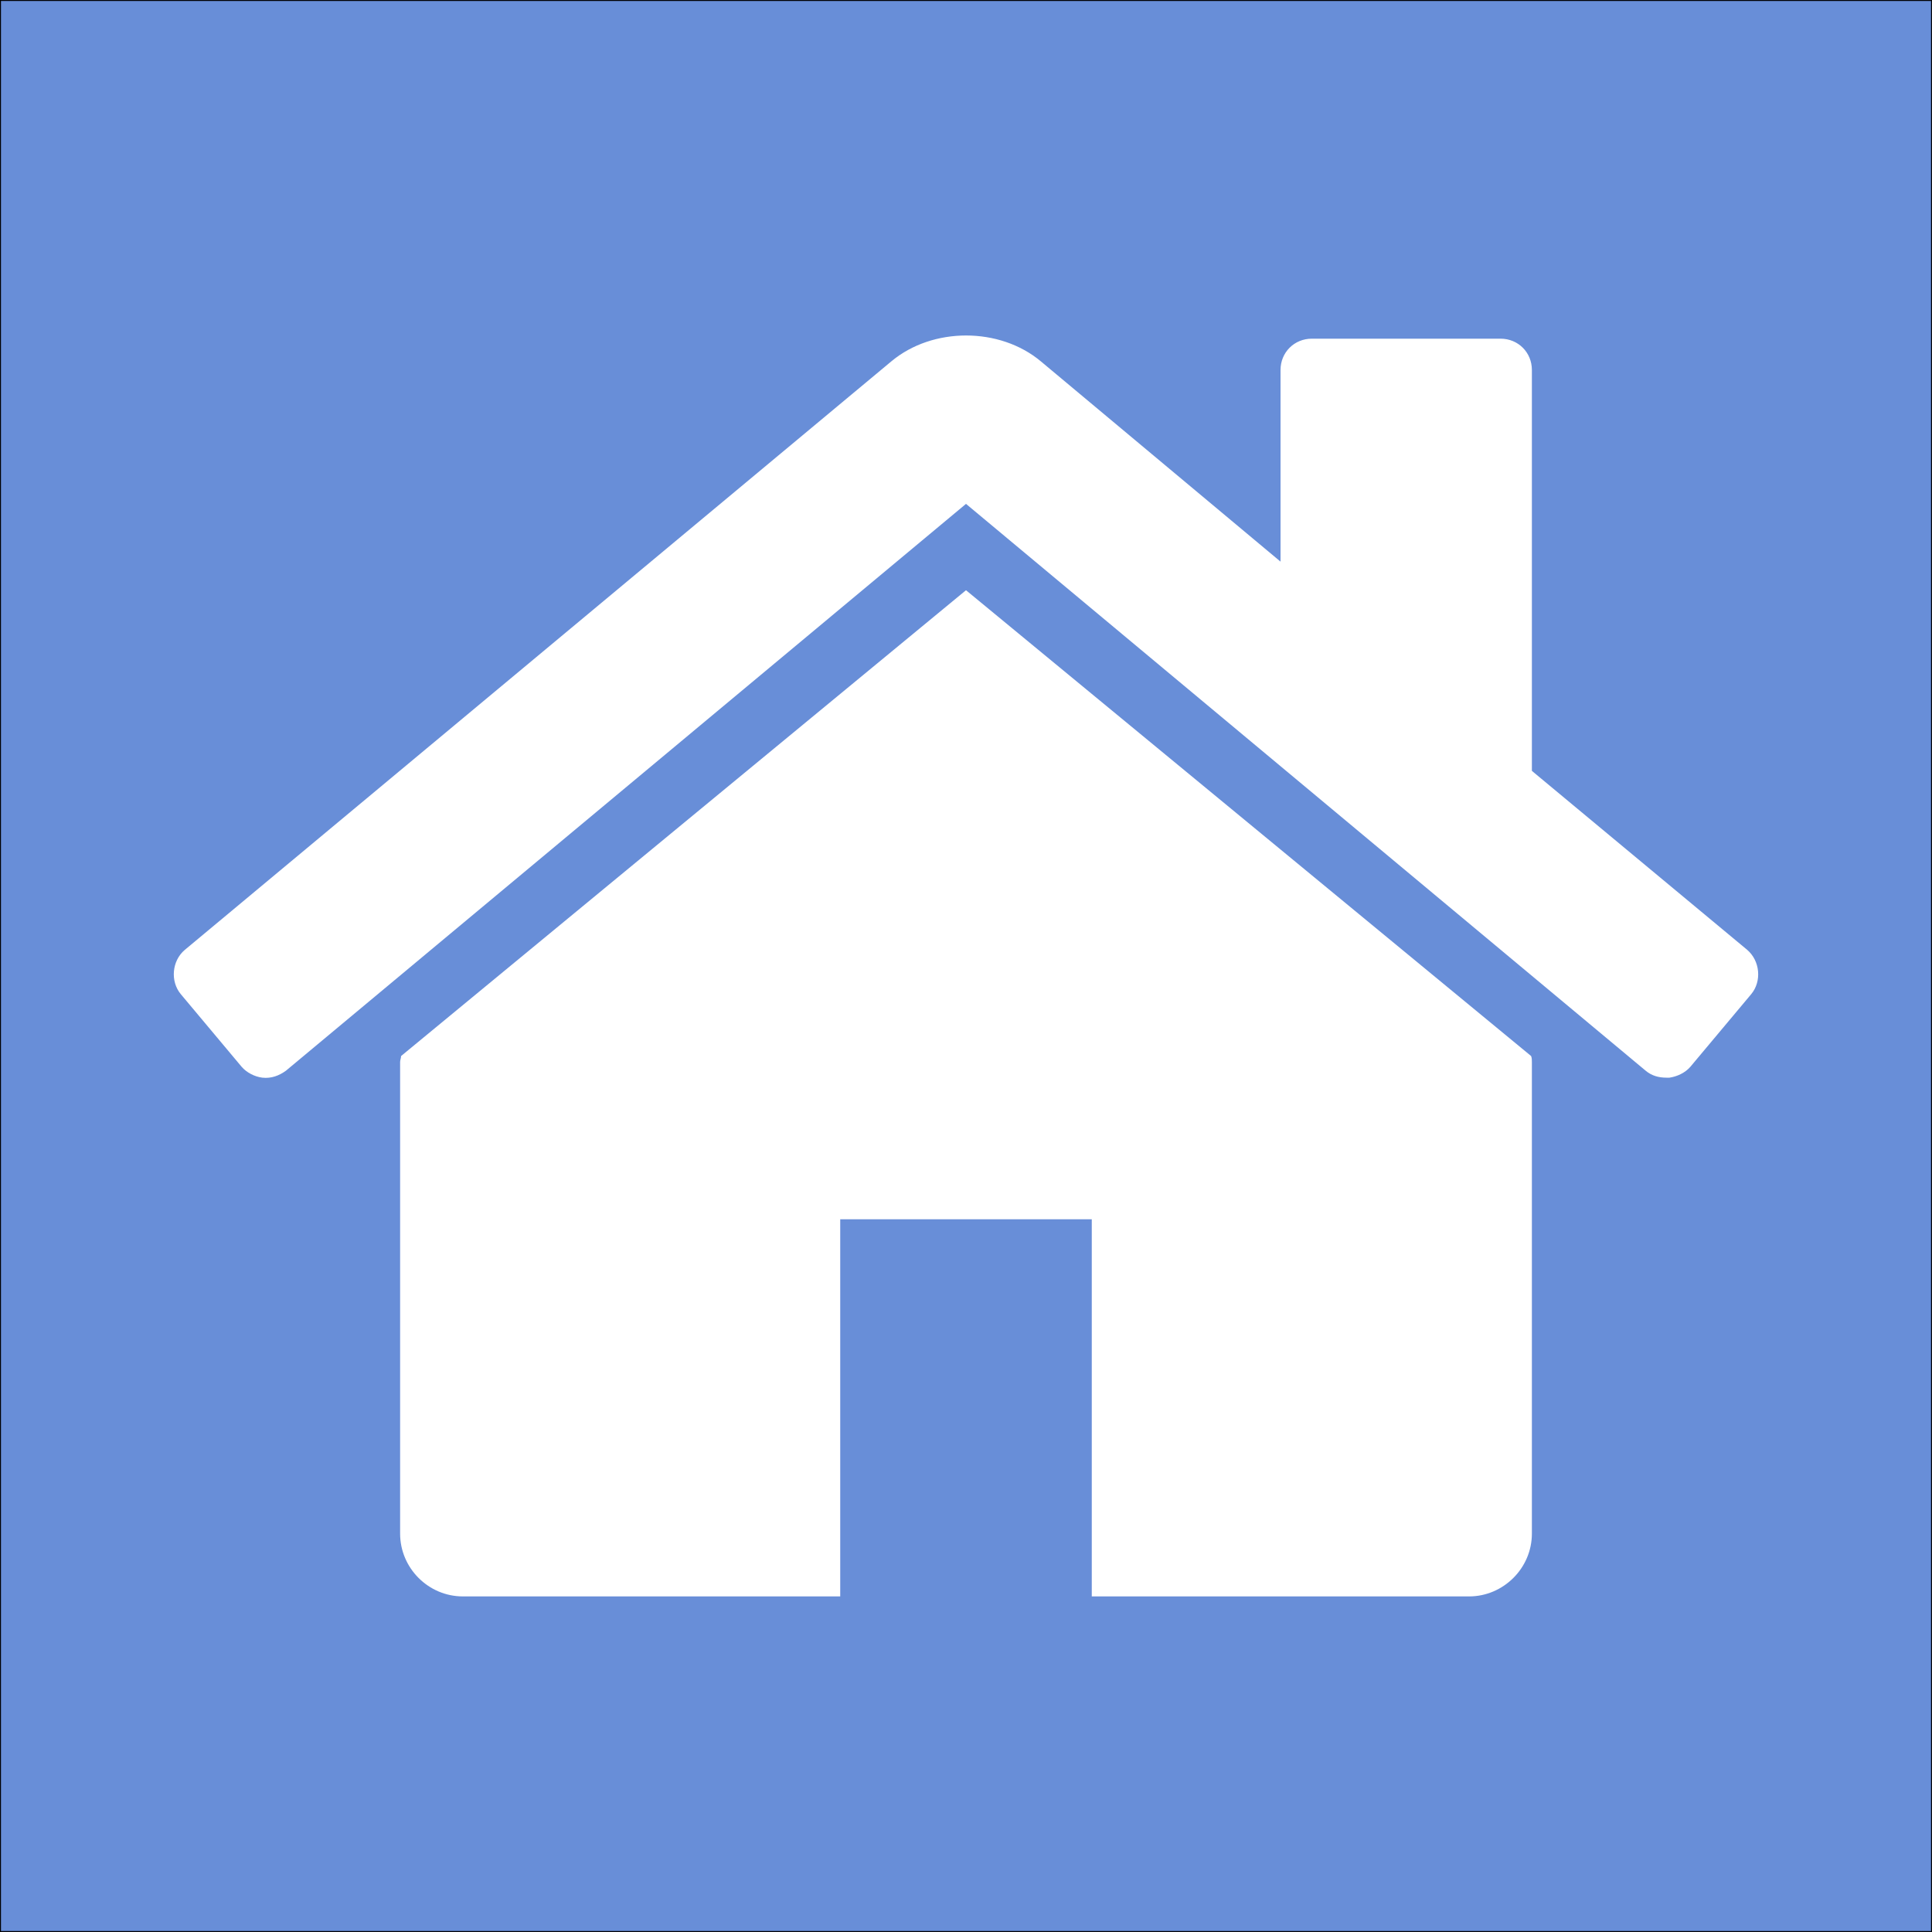 <?xml version="1.0" encoding="utf-8"?>
<!-- Generator: Adobe Illustrator 22.0.1, SVG Export Plug-In . SVG Version: 6.00 Build 0)  -->
<svg version="1.1" id="Calque_1" xmlns="http://www.w3.org/2000/svg" xmlns:xlink="http://www.w3.org/1999/xlink" x="0px" y="0px"
	 viewBox="0 0 1000 1000" style="enable-background:new 0 0 1000 1000;" xml:space="preserve">
<rect x="0" y="0" width="1000" height="1000" fill="#333333" stroke="none"/>
<style type="text/css">
	.st0{fill:#688ED8;stroke:#000000;stroke-miterlimit:10;}
	.st1{fill:#FFFFFF;}
</style>
<rect class="st0" width="1000" height="1000"/>
<path class="st1" d="M792.9,549.7v244.1c0,17.9-14.8,32.5-32.5,32.5H565.1V631.1H434.9v195.2H239.6c-17.9,0-32.5-14.7-32.5-32.5
	V549.7c0-1,0.5-2.1,0.5-3.1L500,305.5l292.5,241.1C792.9,547.6,792.9,548.7,792.9,549.7z M906.4,514.6l-31.5,37.6
	c-2.6,3-6.7,5-10.8,5.6h-1.5c-4.1,0-7.7-1-10.8-3.6L500,260.8L148,554.2c-3.6,2.6-7.6,4.1-12.2,3.6c-4-0.5-8.1-2.6-10.7-5.6
	l-31.5-37.6c-5.6-6.7-4.6-17.3,2-22.9L461.4,187c21.3-17.8,56-17.8,77.3,0l124.1,103.7v-99.2c0-9.1,7.1-16.2,16.2-16.2h97.7
	c9.1,0,16.2,7.1,16.2,16.2v207.5l111.4,92.6C911,497.3,912,507.9,906.4,514.6L906.4,514.6z"/>
</svg>
